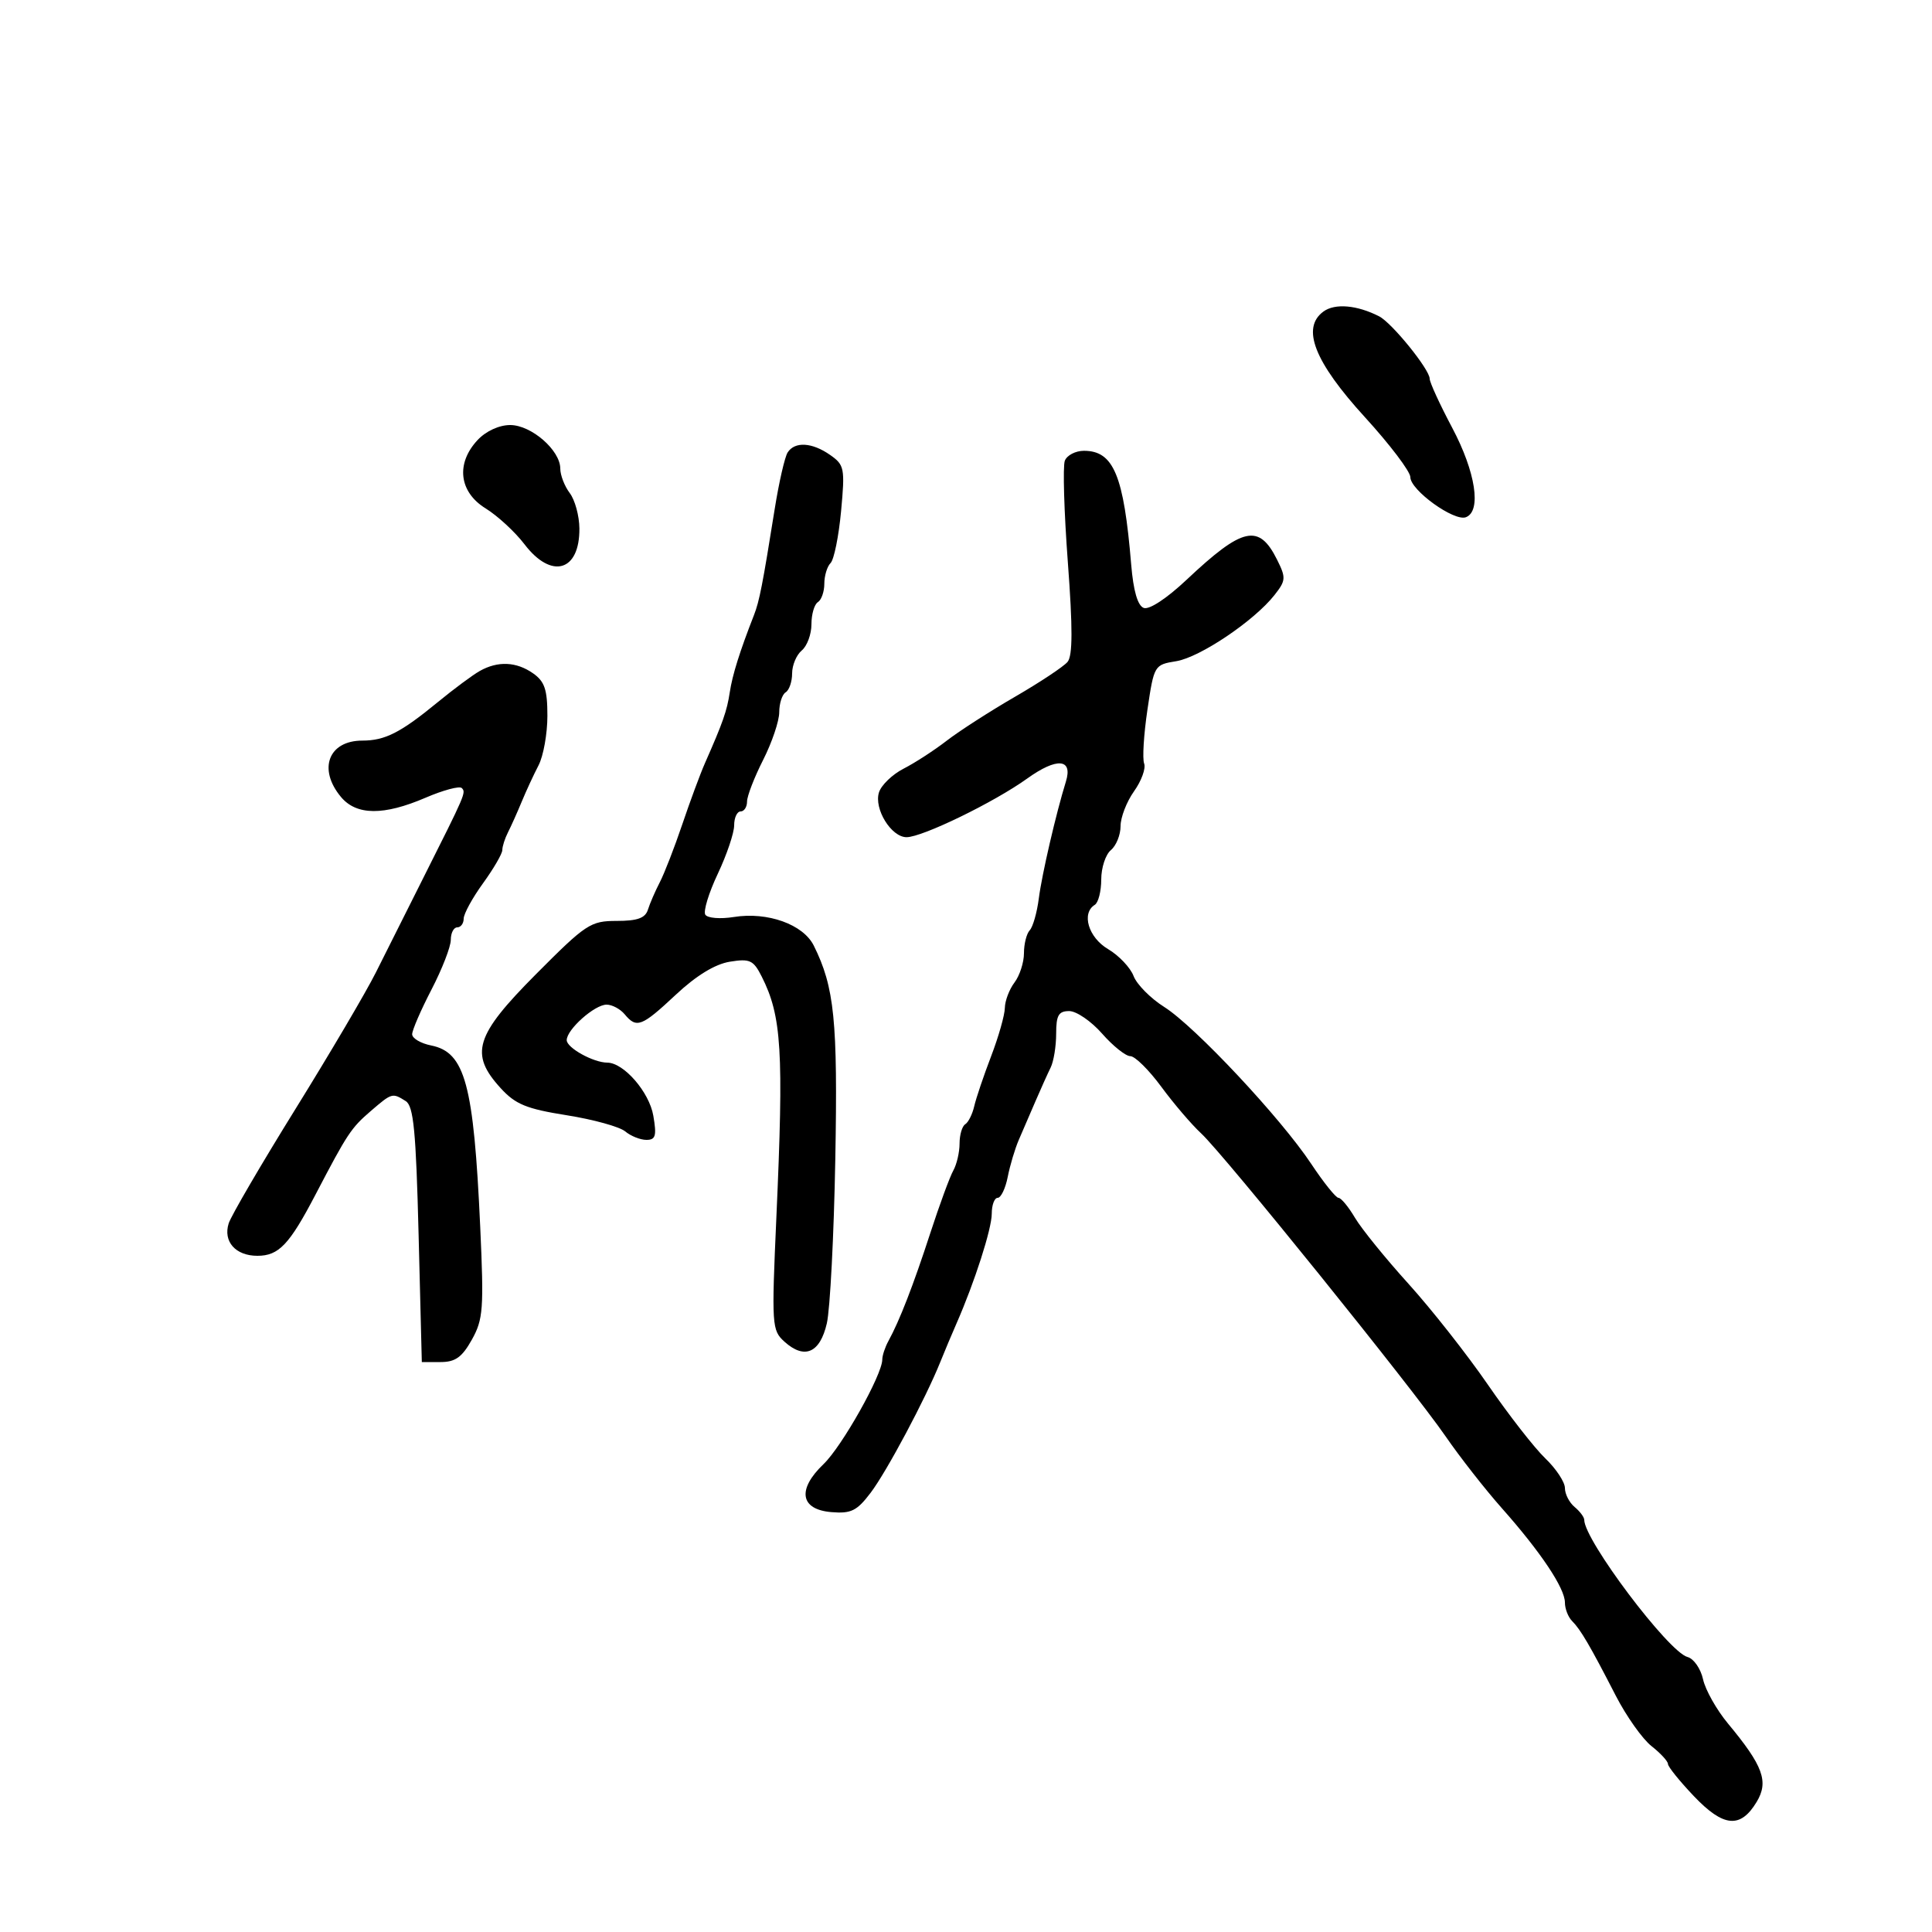 <svg xmlns="http://www.w3.org/2000/svg" width="300" height="300" viewBox="0 0 300 300" version="1.1">
  <defs/>
  <path d="M165.345,71.545 C165.671,70.695 167.007,70 168.314,70 C172.923,70 174.501,73.802 175.652,87.674 C175.989,91.737 176.653,94.037 177.595,94.398 C178.442,94.723 181.165,92.934 184.263,90.017 C192.977,81.815 195.486,81.258 198.302,86.904 C199.707,89.721 199.676,90.142 197.899,92.402 C194.75,96.404 186.329,102.072 182.643,102.671 C179.238,103.223 179.199,103.289 178.172,110.209 C177.602,114.048 177.372,117.806 177.661,118.559 C177.95,119.313 177.245,121.252 176.093,122.869 C174.942,124.486 174,126.922 174,128.282 C174,129.642 173.325,131.315 172.5,132 C171.675,132.685 171,134.738 171,136.563 C171,138.389 170.55,140.16 170,140.5 C167.88,141.81 169.007,145.573 172.06,147.376 C173.742,148.37 175.525,150.251 176.021,151.555 C176.517,152.859 178.658,155.022 180.78,156.361 C185.543,159.368 198.872,173.593 203.599,180.716 C205.529,183.622 207.436,186 207.838,186 C208.24,186 209.389,187.389 210.392,189.086 C211.395,190.784 215.132,195.396 218.698,199.336 C222.264,203.276 227.816,210.33 231.036,215.01 C234.256,219.691 238.265,224.838 239.945,226.447 C241.625,228.057 243,230.135 243,231.065 C243,231.994 243.675,233.315 244.5,234 C245.325,234.685 246,235.585 246,236.001 C246,239.151 259.086,256.528 262.04,257.3 C263.001,257.552 264.085,259.109 264.448,260.761 C264.81,262.414 266.554,265.506 268.322,267.633 C273.787,274.207 274.677,276.645 272.77,279.805 C270.252,283.976 267.617,283.732 263.023,278.904 C260.81,276.578 259,274.33 259,273.91 C259,273.489 257.85,272.241 256.444,271.135 C255.039,270.029 252.544,266.509 250.899,263.312 C246.892,255.519 245.443,253.043 244.116,251.716 C243.502,251.102 243,249.81 243,248.844 C243,246.617 239.241,240.992 233.208,234.193 C230.619,231.274 226.7,226.27 224.5,223.074 C219.316,215.542 190.039,179.252 186.522,176 C185.035,174.625 182.246,171.363 180.324,168.75 C178.402,166.137 176.24,164 175.518,164 C174.797,164 172.824,162.425 171.134,160.5 C169.444,158.575 167.147,157 166.031,157 C164.375,157 164,157.649 164,160.514 C164,162.446 163.616,164.809 163.147,165.764 C162.678,166.719 161.616,169.075 160.787,171 C159.959,172.925 158.794,175.625 158.198,177 C157.603,178.375 156.83,180.963 156.479,182.75 C156.128,184.537 155.427,186 154.921,186 C154.414,186 154,187.108 154,188.462 C154,190.814 151.338,199.102 148.528,205.5 C147.803,207.15 146.669,209.85 146.006,211.5 C143.732,217.165 137.691,228.503 135.189,231.801 C133.054,234.615 132.155,235.058 129.092,234.801 C124.255,234.396 123.747,231.297 127.872,227.353 C130.739,224.612 137,213.473 137,211.113 C137,210.486 137.428,209.191 137.952,208.236 C139.686,205.071 141.811,199.596 144.447,191.5 C145.88,187.1 147.49,182.719 148.026,181.764 C148.562,180.809 149,178.923 149,177.573 C149,176.223 149.396,174.873 149.881,174.574 C150.365,174.274 150.995,173.01 151.281,171.765 C151.566,170.519 152.745,167.031 153.9,164.014 C155.055,160.997 156.014,157.622 156.032,156.514 C156.049,155.406 156.724,153.626 157.532,152.559 C158.339,151.491 159,149.444 159,148.009 C159,146.574 159.404,144.972 159.898,144.45 C160.391,143.927 161.026,141.7 161.307,139.5 C161.783,135.782 163.979,126.311 165.512,121.363 C166.622,117.779 164.108,117.584 159.498,120.894 C154.364,124.581 143.224,129.998 140.773,129.999 C138.39,130 135.677,125.593 136.488,123.038 C136.848,121.905 138.572,120.246 140.321,119.352 C142.069,118.458 145.075,116.508 147,115.019 C148.925,113.53 153.688,110.465 157.583,108.209 C161.479,105.952 165.163,103.508 165.77,102.778 C166.569,101.814 166.581,97.551 165.812,87.269 C165.229,79.47 165.019,72.394 165.345,71.545 Z M122.309,70.25 C123.426,68.525 126.107,68.686 128.907,70.648 C131.123,72.199 131.221,72.708 130.602,79.376 C130.24,83.27 129.506,86.894 128.972,87.428 C128.437,87.963 128,89.408 128,90.641 C128,91.874 127.55,93.16 127,93.5 C126.45,93.84 126,95.386 126,96.937 C126,98.487 125.325,100.315 124.5,101 C123.675,101.685 123,103.288 123,104.563 C123,105.839 122.55,107.16 122,107.5 C121.45,107.84 121,109.231 121,110.592 C121,111.953 119.875,115.287 118.5,118 C117.125,120.713 116,123.623 116,124.467 C116,125.31 115.55,126 115,126 C114.45,126 114,126.969 114,128.154 C114,129.338 112.856,132.725 111.458,135.681 C110.06,138.636 109.187,141.493 109.518,142.029 C109.852,142.57 111.829,142.731 113.958,142.391 C119.192,141.554 124.72,143.534 126.362,146.833 C129.576,153.292 130.099,158.482 129.705,180 C129.489,191.825 128.897,203.295 128.391,205.489 C127.326,210.1 124.922,211.141 121.812,208.338 C119.848,206.567 119.802,205.861 120.556,189 C121.711,163.174 121.382,157.782 118.276,151.633 C116.988,149.084 116.438,148.829 113.318,149.336 C111.031,149.707 108.115,151.489 104.947,154.453 C99.627,159.429 98.849,159.727 97,157.5 C96.315,156.675 95.052,156 94.192,156 C92.331,156 88,159.857 88,161.514 C88,162.705 92.132,164.996 94.297,165.005 C96.864,165.016 100.819,169.576 101.448,173.25 C101.984,176.376 101.805,177 100.374,177 C99.43,177 97.947,176.407 97.079,175.683 C96.21,174.959 92.125,173.83 88,173.175 C81.746,172.182 80.043,171.485 77.75,168.976 C72.874,163.643 73.756,160.792 83.228,151.271 C90.993,143.466 91.698,143 95.759,143 C98.983,143 100.2,142.561 100.61,141.25 C100.911,140.287 101.74,138.375 102.453,137 C103.166,135.625 104.738,131.575 105.946,128 C107.154,124.425 108.738,120.15 109.466,118.5 C112.266,112.152 112.878,110.404 113.318,107.5 C113.727,104.792 114.862,101.175 117.081,95.5 C117.918,93.36 118.419,90.794 120.302,79 C120.961,74.875 121.864,70.938 122.309,70.25 Z M74.5,104.188 C77.303,102.608 80.179,102.736 82.777,104.557 C84.574,105.815 85,107.079 85,111.152 C85,113.924 84.38,117.386 83.622,118.846 C82.864,120.306 81.686,122.85 81.005,124.5 C80.324,126.15 79.369,128.281 78.883,129.236 C78.397,130.191 78,131.433 78,131.995 C78,132.557 76.65,134.881 75,137.159 C73.35,139.436 72,141.908 72,142.65 C72,143.393 71.55,144 71,144 C70.45,144 70,144.873 70,145.94 C70,147.007 68.65,150.482 67,153.663 C65.35,156.843 64,159.964 64,160.597 C64,161.231 65.326,162.015 66.946,162.339 C72.219,163.394 73.555,168.331 74.569,190.526 C75.15,203.258 75.03,204.873 73.269,208.026 C71.746,210.753 70.701,211.5 68.414,211.5 L65.5,211.5 L65,191.712 C64.593,175.595 64.222,171.748 63,170.977 C60.929,169.671 60.865,169.689 57.591,172.505 C54.514,175.151 53.955,175.994 48.99,185.5 C44.932,193.268 43.287,195 39.967,195 C36.576,195 34.617,192.784 35.512,189.961 C35.885,188.787 40.562,180.778 45.905,172.163 C51.247,163.548 56.856,154.025 58.367,151 C59.879,147.975 63.151,141.45 65.64,136.5 C72.336,123.18 72.389,123.056 71.699,122.365 C71.348,122.015 68.826,122.689 66.095,123.864 C59.577,126.668 55.347,126.631 52.944,123.75 C49.333,119.422 51.012,115 56.266,115 C59.794,115 62.21,113.767 68,109.011 C70.475,106.978 73.4,104.808 74.5,104.188 Z M205.507,48.372 C207.291,47.067 210.714,47.364 214.153,49.121 C216.142,50.138 222,57.371 222,58.811 C222,59.374 223.575,62.803 225.5,66.431 C229.142,73.297 230.073,79.374 227.626,80.313 C225.8,81.014 219.001,76.111 218.997,74.09 C218.995,73.216 215.818,69.023 211.938,64.774 C204.089,56.179 202.025,50.917 205.507,48.372 Z M74.174,68.314 C75.468,66.937 77.512,66 79.22,66 C82.499,66 87,69.913 87,72.763 C87,73.783 87.661,75.491 88.468,76.559 C89.276,77.626 89.951,80.097 89.968,82.05 C90.028,88.739 85.634,90.009 81.444,84.516 C79.982,82.599 77.259,80.087 75.393,78.934 C71.267,76.384 70.758,71.951 74.174,68.314 Z"/>
</svg>

